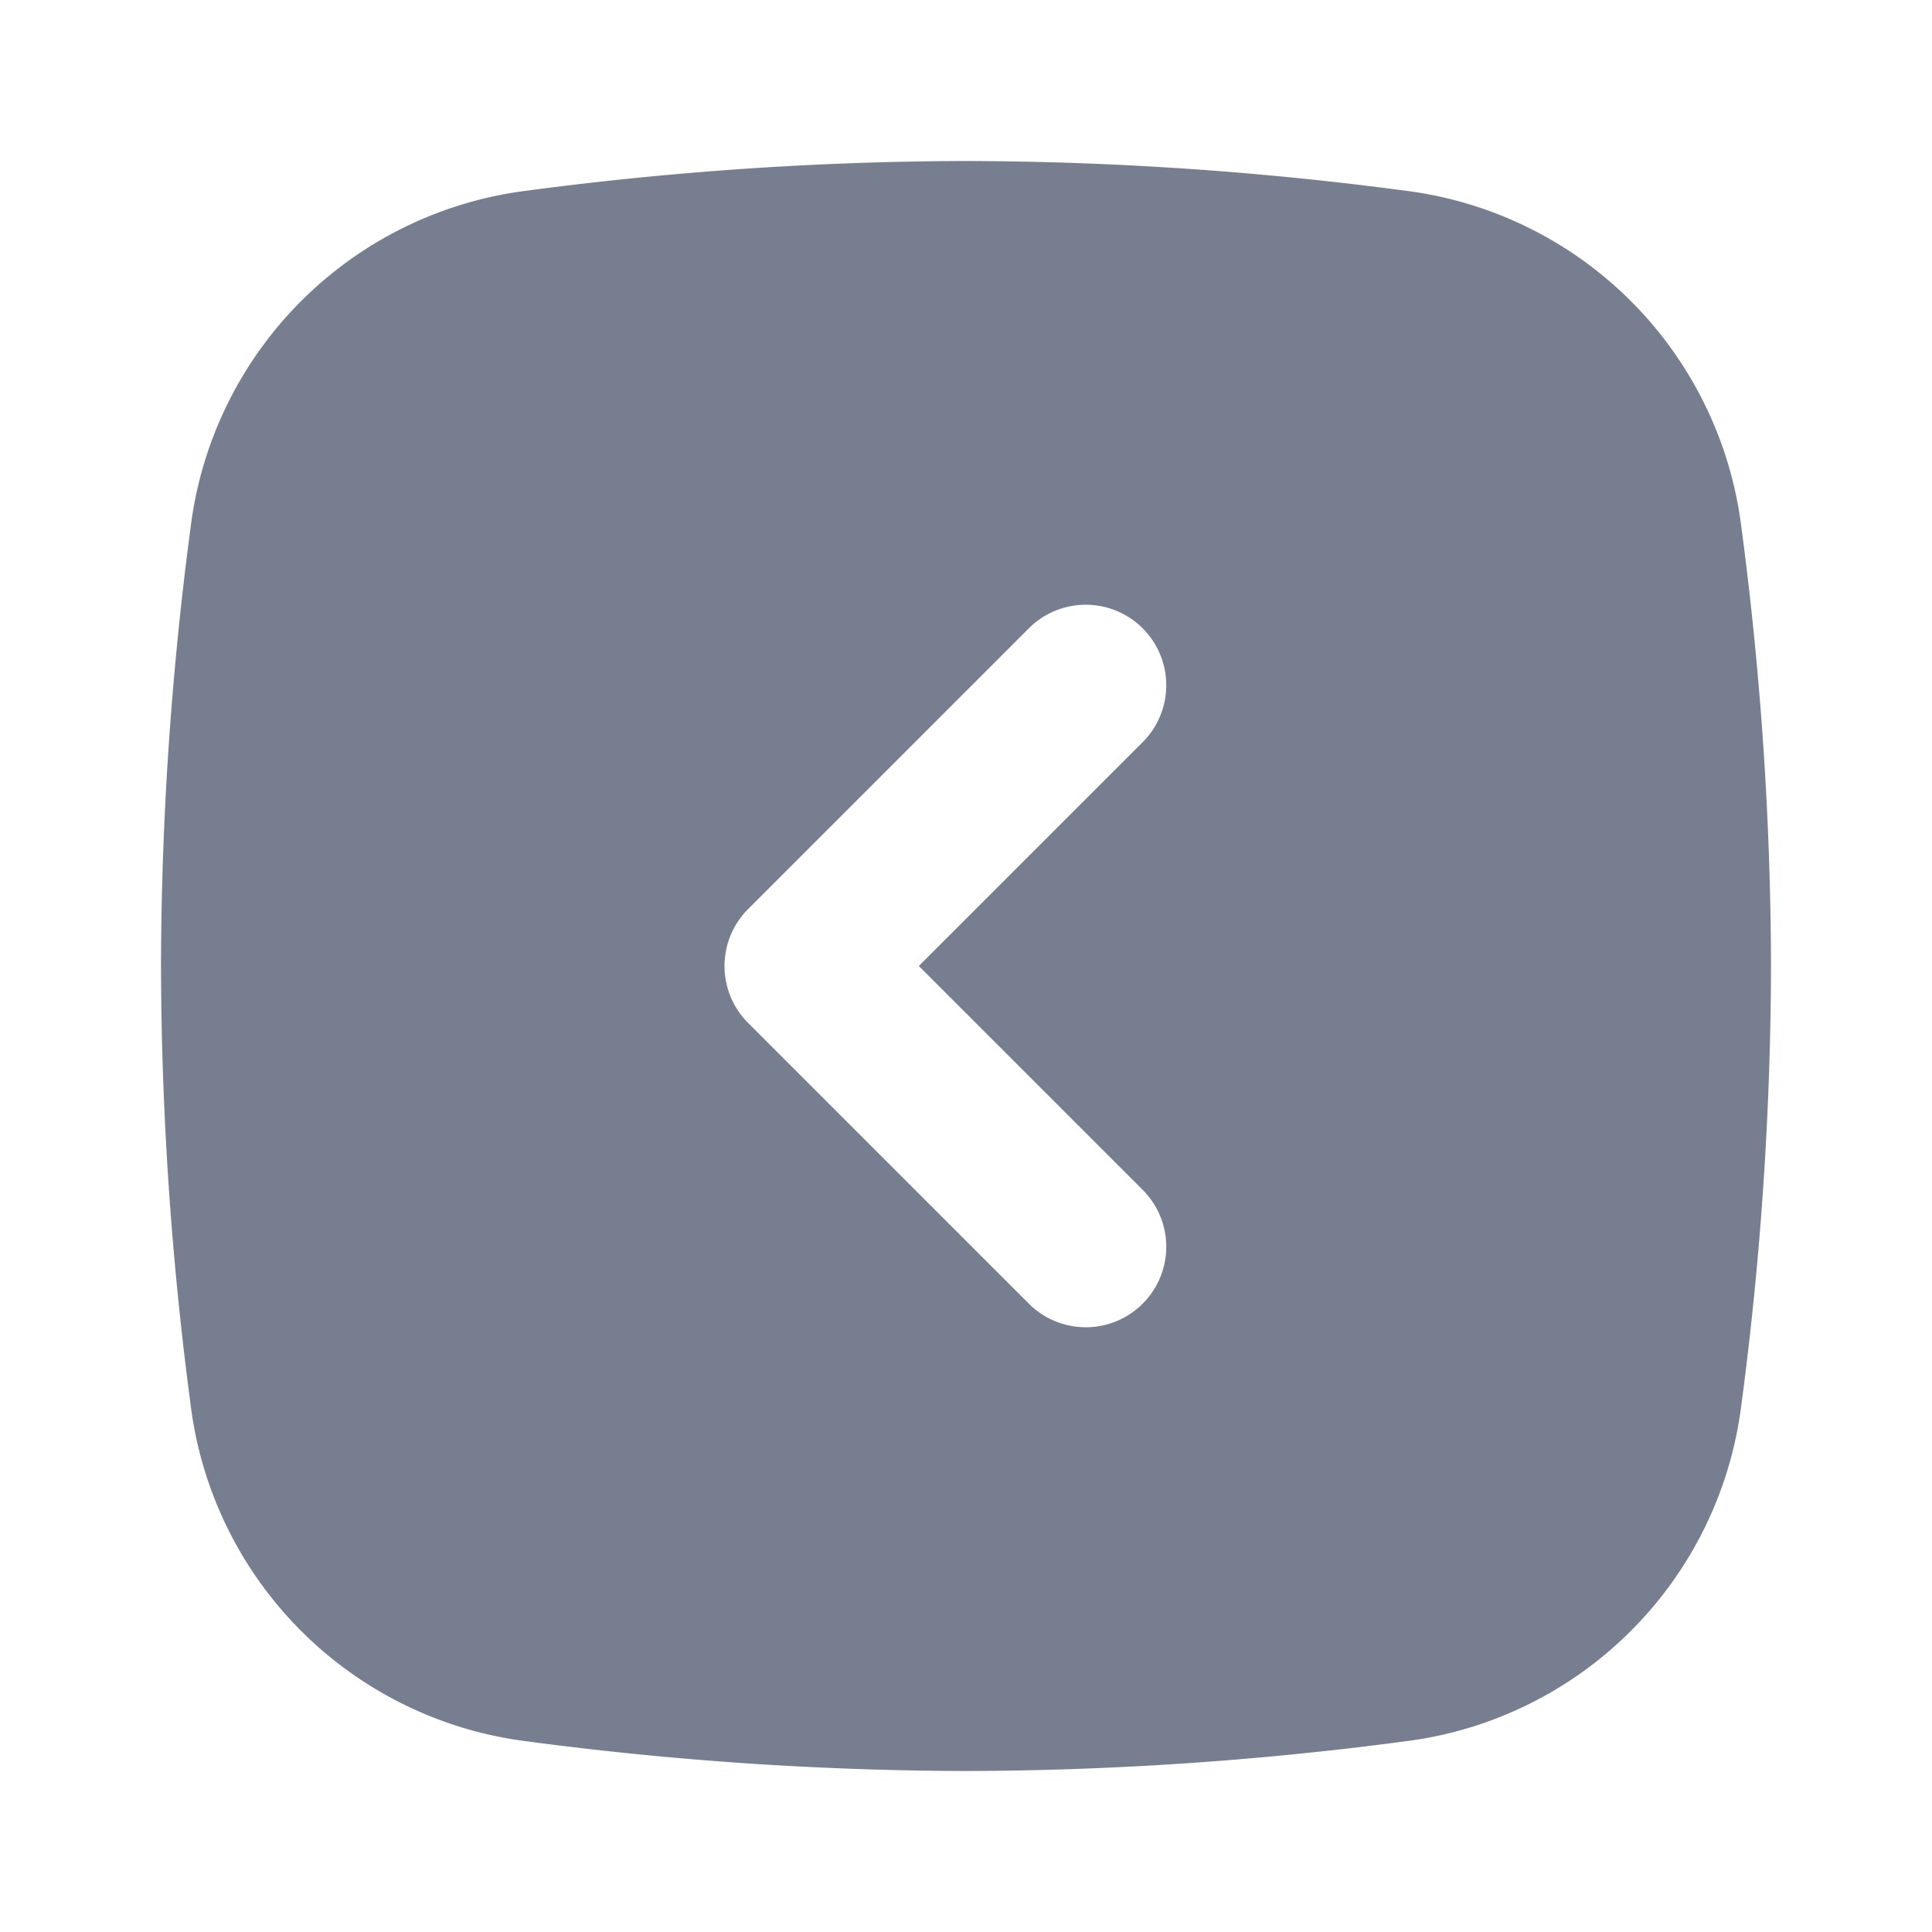 <svg id="icons_Arrow_Left_Square_Filled" data-name="icons/Arrow Left Square/Filled" xmlns="http://www.w3.org/2000/svg" width="24" height="24" viewBox="0 0 24 24">
  <path id="Shape" d="M.369,4.542A4.811,4.811,0,0,1,4.542.369,42.089,42.089,0,0,1,10,0a42.091,42.091,0,0,1,5.458.369,4.811,4.811,0,0,1,4.173,4.173A42.082,42.082,0,0,1,20,10a42.084,42.084,0,0,1-.369,5.458,4.811,4.811,0,0,1-4.173,4.173A42.084,42.084,0,0,1,10,20a42.082,42.082,0,0,1-5.458-.369A4.811,4.811,0,0,1,.369,15.458,42.091,42.091,0,0,1,0,10,42.089,42.089,0,0,1,.369,4.542ZM12.207,7.207a1,1,0,0,0-1.414-1.414l-3.5,3.5a1,1,0,0,0,0,1.414l3.5,3.5a1,1,0,0,0,1.414-1.414L9.414,10Z" transform="translate(2 2)" fill="#777e90" fill-rule="evenodd"/>
</svg>
